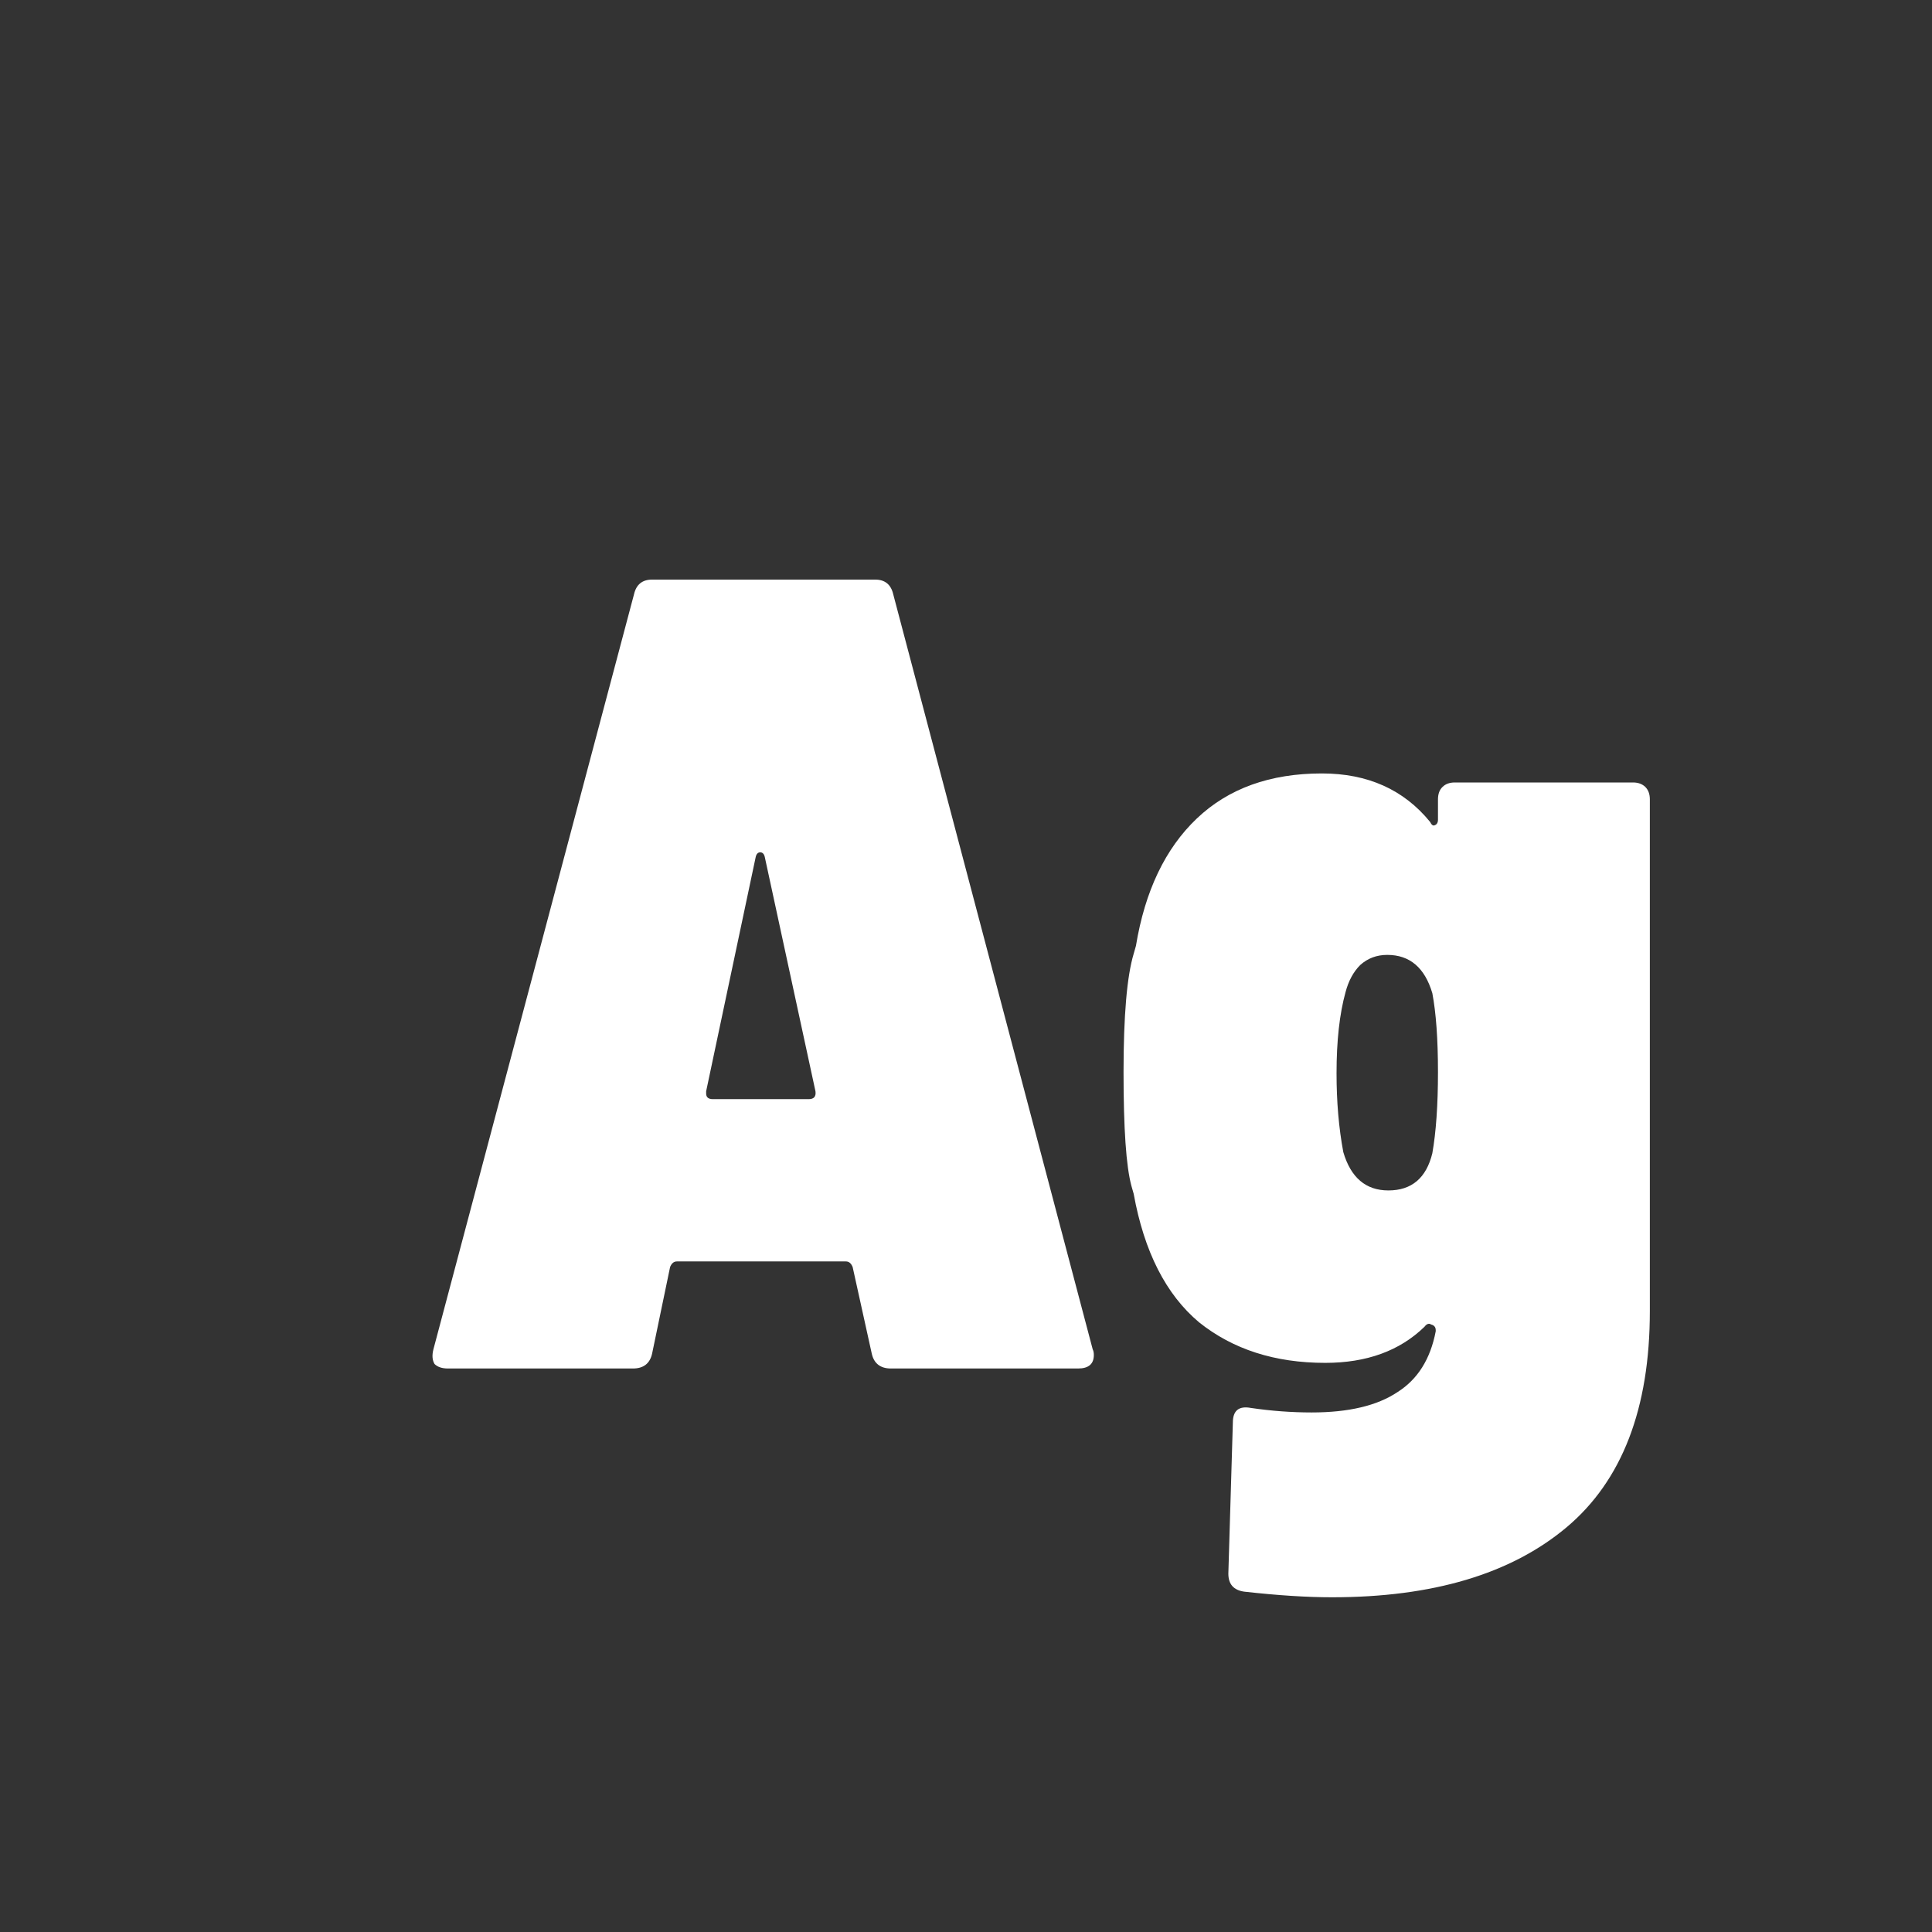 <svg width="24" height="24" viewBox="0 0 24 24" fill="none" xmlns="http://www.w3.org/2000/svg">
<rect x="0" y="0" width="24" height="24" fill="#333333" stroke="none"/>
<path d="M11.068 17C10.938 17 10.858 16.939 10.83 16.818L10.592 15.74C10.573 15.693 10.546 15.67 10.508 15.67H8.408C8.371 15.67 8.343 15.693 8.324 15.74L8.1 16.818C8.072 16.939 7.993 17 7.862 17H5.566C5.491 17 5.435 16.981 5.398 16.944C5.37 16.897 5.365 16.837 5.384 16.762L7.876 7.382C7.904 7.261 7.979 7.2 8.1 7.2H10.872C10.993 7.2 11.068 7.261 11.096 7.382L13.574 16.762C13.584 16.781 13.588 16.804 13.588 16.832C13.588 16.944 13.523 17 13.392 17H11.068ZM8.772 13.584C8.772 13.631 8.8 13.654 8.856 13.654H10.046C10.111 13.654 10.139 13.621 10.13 13.556L9.5 10.644C9.491 10.607 9.472 10.588 9.444 10.588C9.416 10.588 9.397 10.607 9.388 10.644L8.772 13.556V13.584ZM17.863 9.93C17.863 9.865 17.881 9.813 17.919 9.776C17.956 9.739 18.007 9.72 18.073 9.72H20.285C20.35 9.72 20.401 9.739 20.439 9.776C20.476 9.813 20.495 9.865 20.495 9.93V16.286C20.495 17.499 20.149 18.395 19.459 18.974C18.768 19.553 17.797 19.842 16.547 19.842C16.239 19.842 15.875 19.819 15.455 19.772C15.324 19.753 15.259 19.679 15.259 19.548L15.315 17.672C15.315 17.523 15.389 17.462 15.539 17.49C15.791 17.527 16.043 17.546 16.295 17.546C16.752 17.546 17.107 17.462 17.359 17.294C17.611 17.135 17.769 16.883 17.835 16.538V16.524C17.835 16.487 17.816 16.463 17.779 16.454C17.751 16.435 17.723 16.445 17.695 16.482C17.387 16.781 16.976 16.93 16.463 16.93C15.837 16.93 15.315 16.762 14.895 16.426C14.484 16.081 14.213 15.549 14.083 14.83L14.055 14.732C13.989 14.489 13.957 14.018 13.957 13.318C13.957 12.618 13.999 12.128 14.083 11.848L14.111 11.75C14.223 11.069 14.475 10.541 14.867 10.168C15.259 9.795 15.777 9.608 16.421 9.608C16.99 9.608 17.438 9.809 17.765 10.21C17.783 10.247 17.802 10.261 17.821 10.252C17.849 10.243 17.863 10.219 17.863 10.182V9.93ZM17.247 14.788C17.536 14.788 17.718 14.634 17.793 14.326C17.839 14.065 17.863 13.729 17.863 13.318C17.863 12.907 17.839 12.581 17.793 12.338C17.699 12.021 17.513 11.862 17.233 11.862C17.102 11.862 16.99 11.904 16.897 11.988C16.813 12.072 16.752 12.184 16.715 12.324C16.64 12.595 16.603 12.931 16.603 13.332C16.603 13.687 16.631 14.013 16.687 14.312C16.78 14.629 16.967 14.788 17.247 14.788Z" fill="white"/>
</svg>
